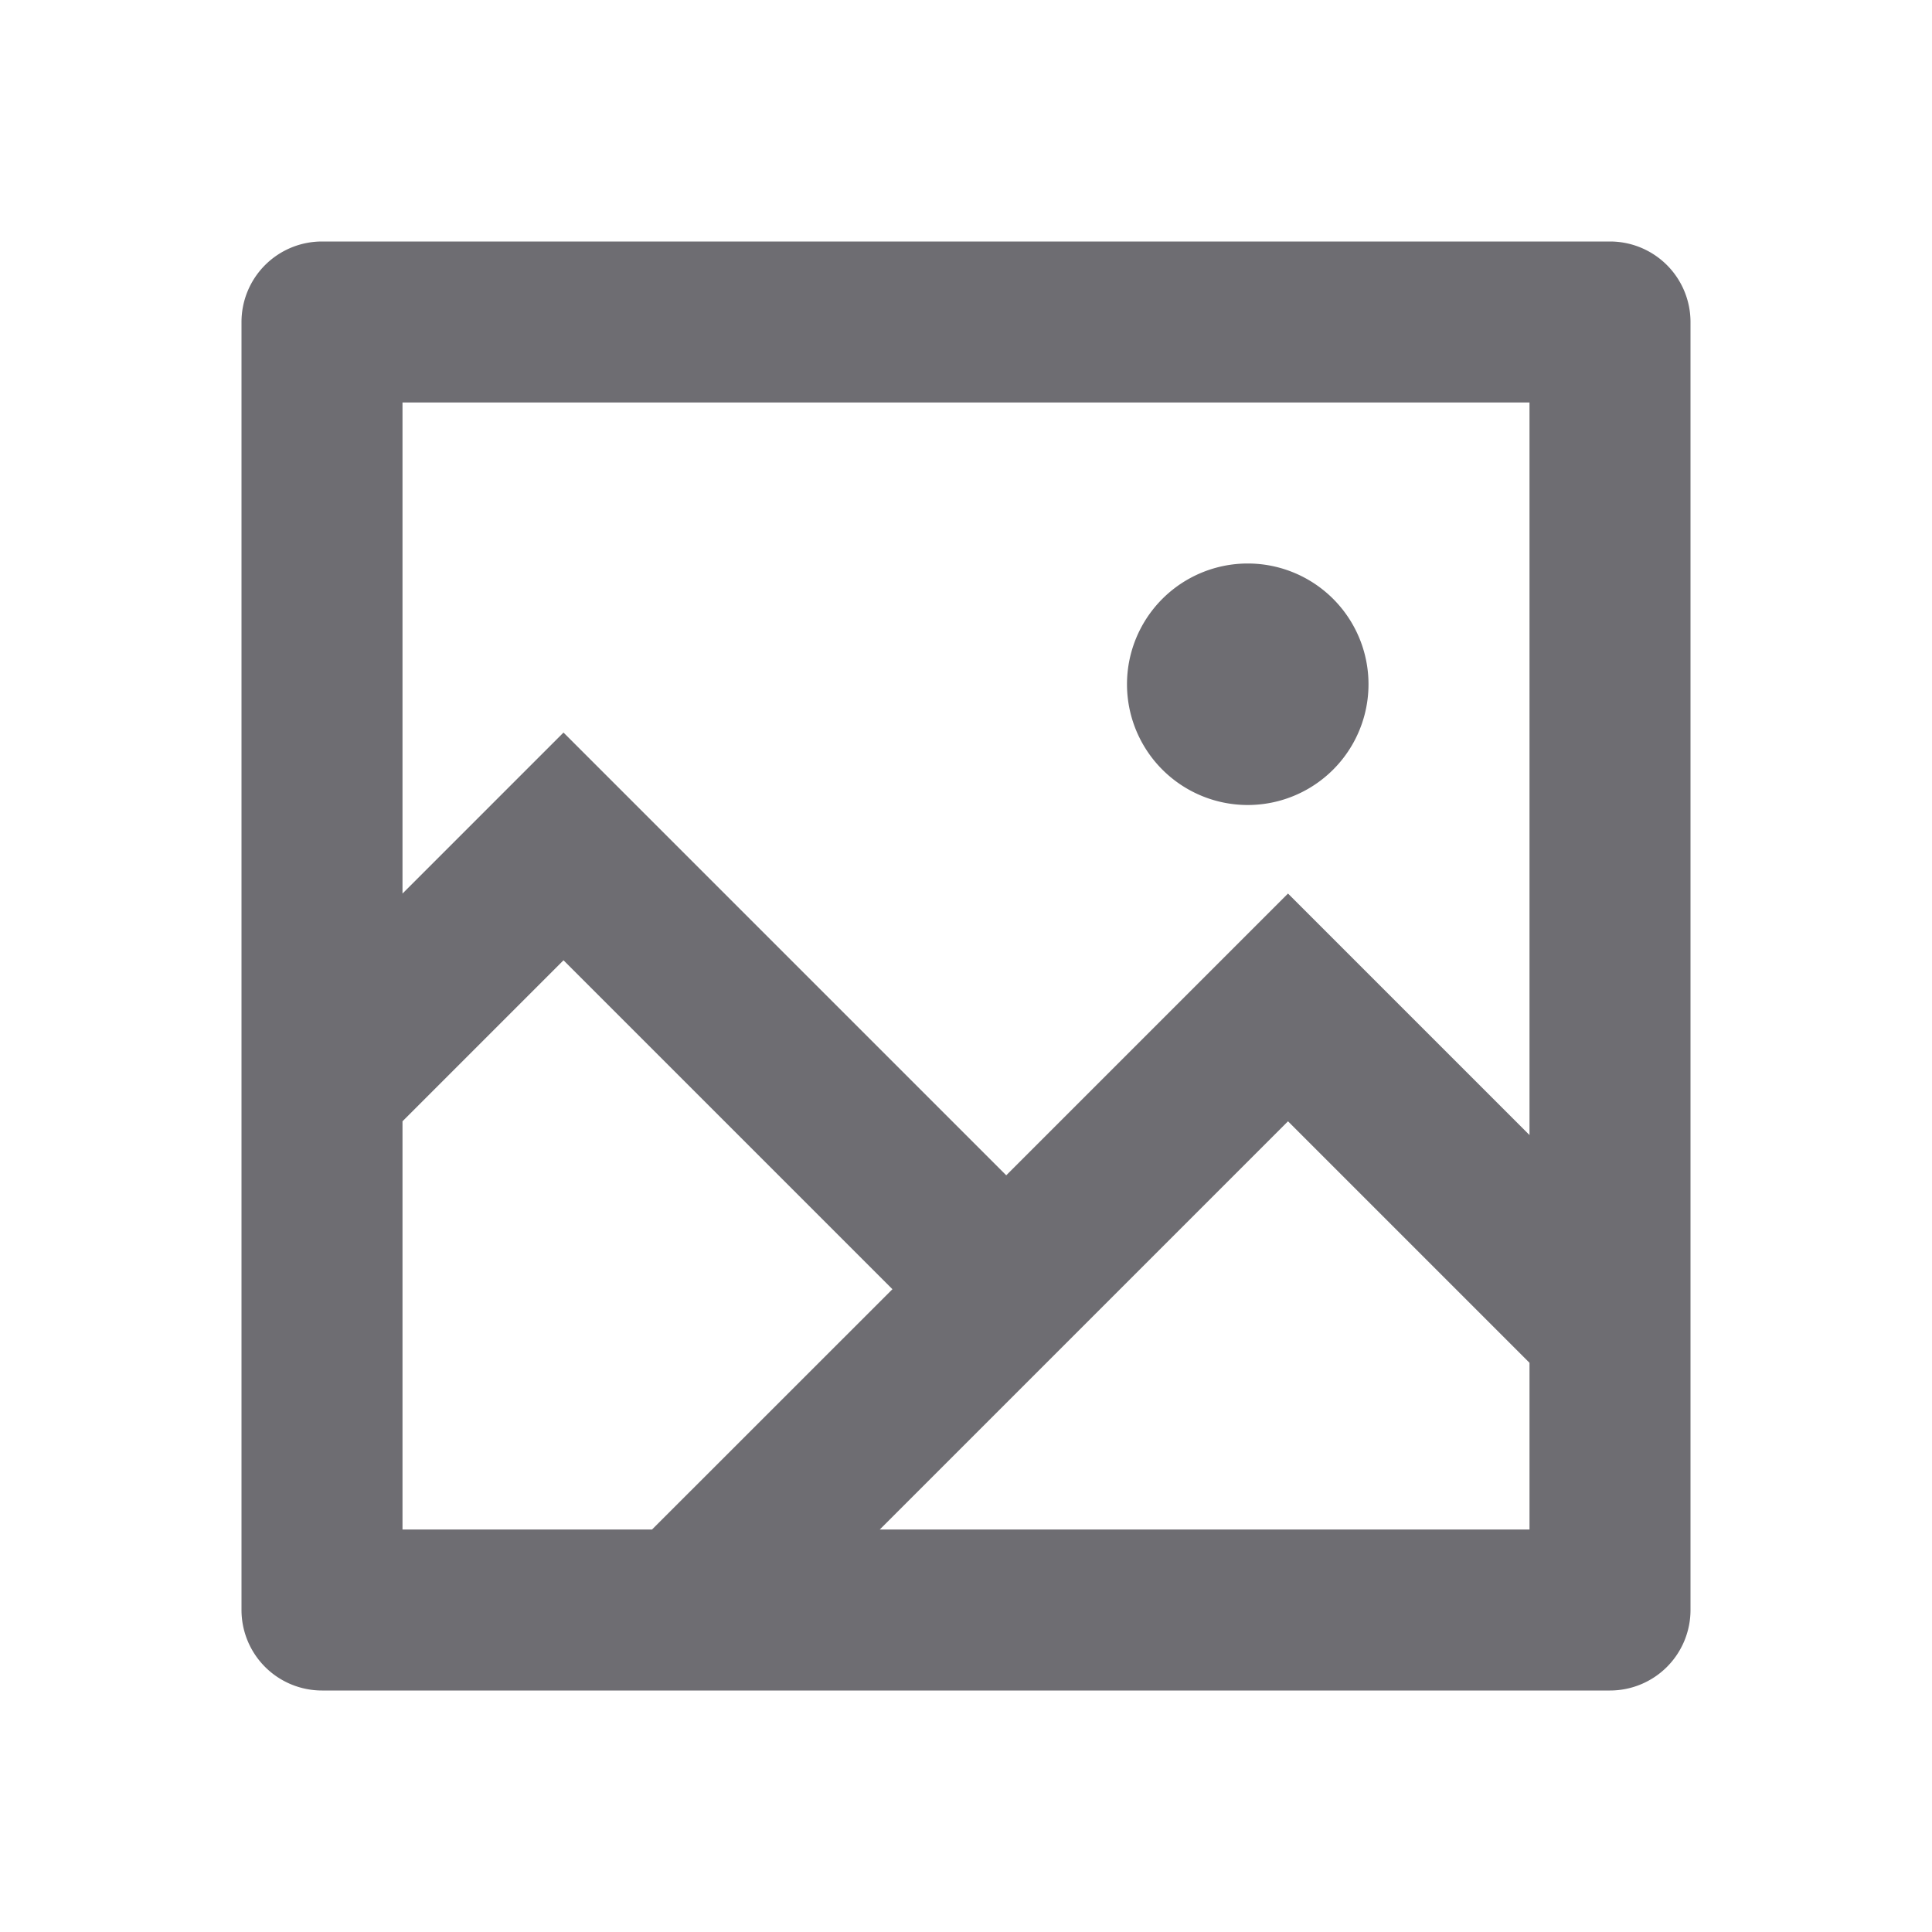 <svg xmlns="http://www.w3.org/2000/svg" viewBox="0 0 24 24">
    <g>
        <path fill="none" d="M0 0h24v24H0z"/>
        <path fill="#6e6d72" d="M5 11.1l2-2 5.5 5.5 3.5-3.5 3 3V5H5v6.1zm0 2.829V19h3.1l2.986-2.985L7 11.929l-2 2zM10.929 19H19v-2.071l-3-3L10.929 19zM4 3h16a1 1 0 0 1 1 1v16a1 1 0 0 1-1 1H4a1 1 0 0 1-1-1V4a1 1 0 0 1 1-1zm11.5 7a1.5 1.5 0 1 1 0-3 1.5 1.5 0 0 1 0 3z"/>
    </g>
</svg>
